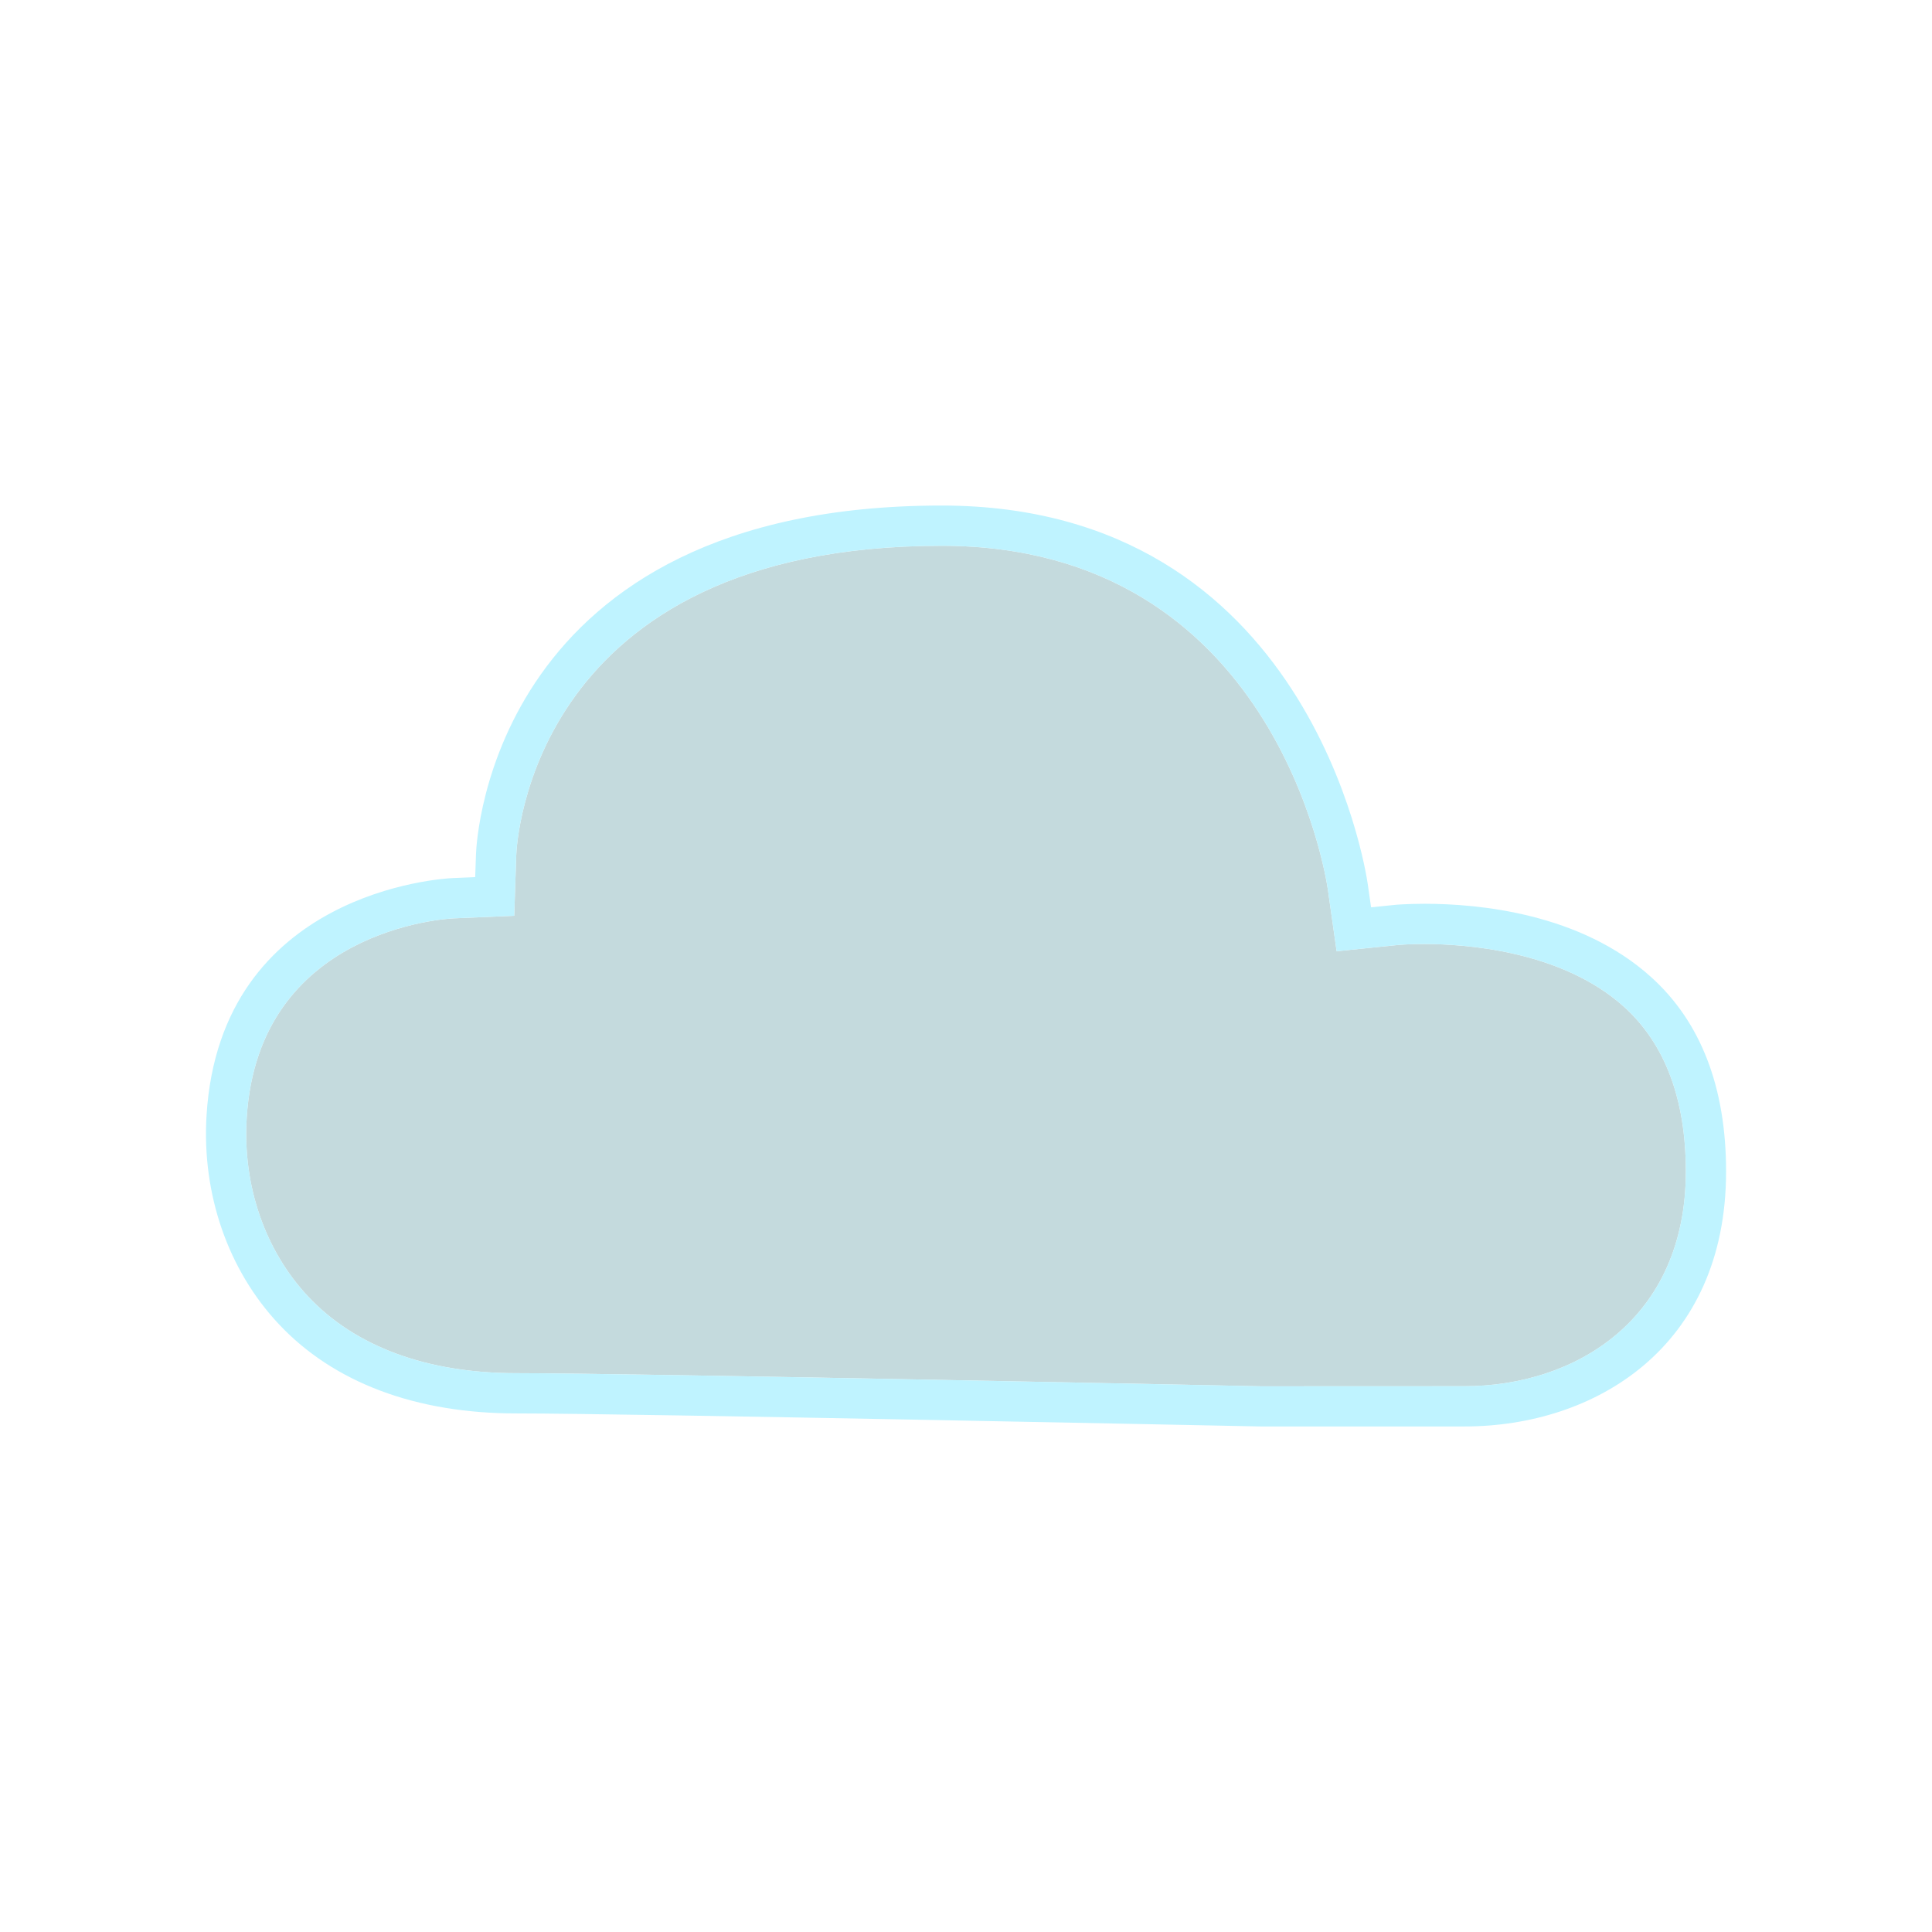 <?xml version="1.0" encoding="utf-8"?>
<!-- Generator: Adobe Illustrator 24.1.1, SVG Export Plug-In . SVG Version: 6.00 Build 0)  -->
<!DOCTYPE svg PUBLIC "-//W3C//DTD SVG 1.1//EN" "http://www.w3.org/Graphics/SVG/1.1/DTD/svg11.dtd">
<svg version="1.1" id="Layer_1" xmlns:x="http://ns.adobe.com/Extensibility/1.0/" xmlns:i="http://ns.adobe.com/AdobeIllustrator/10.0/" xmlns:graph="http://ns.adobe.com/Graphs/1.0/"
	 xmlns="http://www.w3.org/2000/svg" xmlns:xlink="http://www.w3.org/1999/xlink" x="0px" y="0px" viewBox="0 0 240 240"
	 style="enable-background:new 0 0 240 240;" xml:space="preserve">
<g>
	<path style="fill:#C4DADD;" d="M201.75,125.08c-7.81-7.05-19.93-7.81-24.79-7.81c-1.99,0-3.19,0.11-3.2,0.11l-7.72,0.79l-1.09-7.68
		c-0.25-1.74-6.65-42.69-47.97-42.69c-50.95,0-52.8,36.9-52.85,38.47l-0.25,7.49l-7.48,0.32c-0.98,0.04-24.3,1.37-25.75,24.76
		c-0.53,8.4,2.26,16.5,7.63,22.22c5.85,6.23,14.78,9.52,25.83,9.52c14.2,0,91.77,1.61,92.54,1.63l25.27-0.01
		c13.69,0,27.5-8.25,27.5-26.68C209.42,136.56,206.84,129.68,201.75,125.08z"/>
	<path style="fill:#BFF3FF;" d="M205.1,121.37c-8.77-7.92-21.39-9.1-28.14-9.1c-1.15,0-2.08,0.04-2.72,0.07
		c-0.64,0.03-0.99,0.07-0.99,0.07l-2.93,0.3l-0.42-2.93c-0.28-1.92-7.33-46.98-52.92-46.98c-55.73,0-57.79,41.53-57.85,43.3
		l-0.1,2.86l-2.85,0.12c-1.17,0.06-28.79,1.63-30.52,29.45c-0.61,9.77,2.66,19.24,8.98,25.96c6.81,7.26,17.01,11.09,29.47,11.09
		c14.15,0,91.67,1.61,92.49,1.62h25.32c16.18,0,32.5-9.79,32.5-31.68C214.42,135.08,211.29,126.95,205.1,121.37z M181.92,172.2
		l-25.27,0.01c-0.77-0.02-78.34-1.63-92.54-1.63c-11.05,0-19.98-3.29-25.83-9.52c-5.37-5.72-8.16-13.82-7.63-22.22
		c1.45-23.39,24.77-24.72,25.75-24.76l7.48-0.32l0.25-7.49c0.05-1.57,1.9-38.47,52.85-38.47c41.32,0,47.72,40.95,47.97,42.69
		l1.09,7.68l7.72-0.79c0.01,0,1.21-0.11,3.2-0.11c4.86,0,16.98,0.76,24.79,7.81c5.09,4.6,7.67,11.48,7.67,20.44
		C209.42,163.95,195.61,172.2,181.92,172.2z"/>
</g>
</svg>
